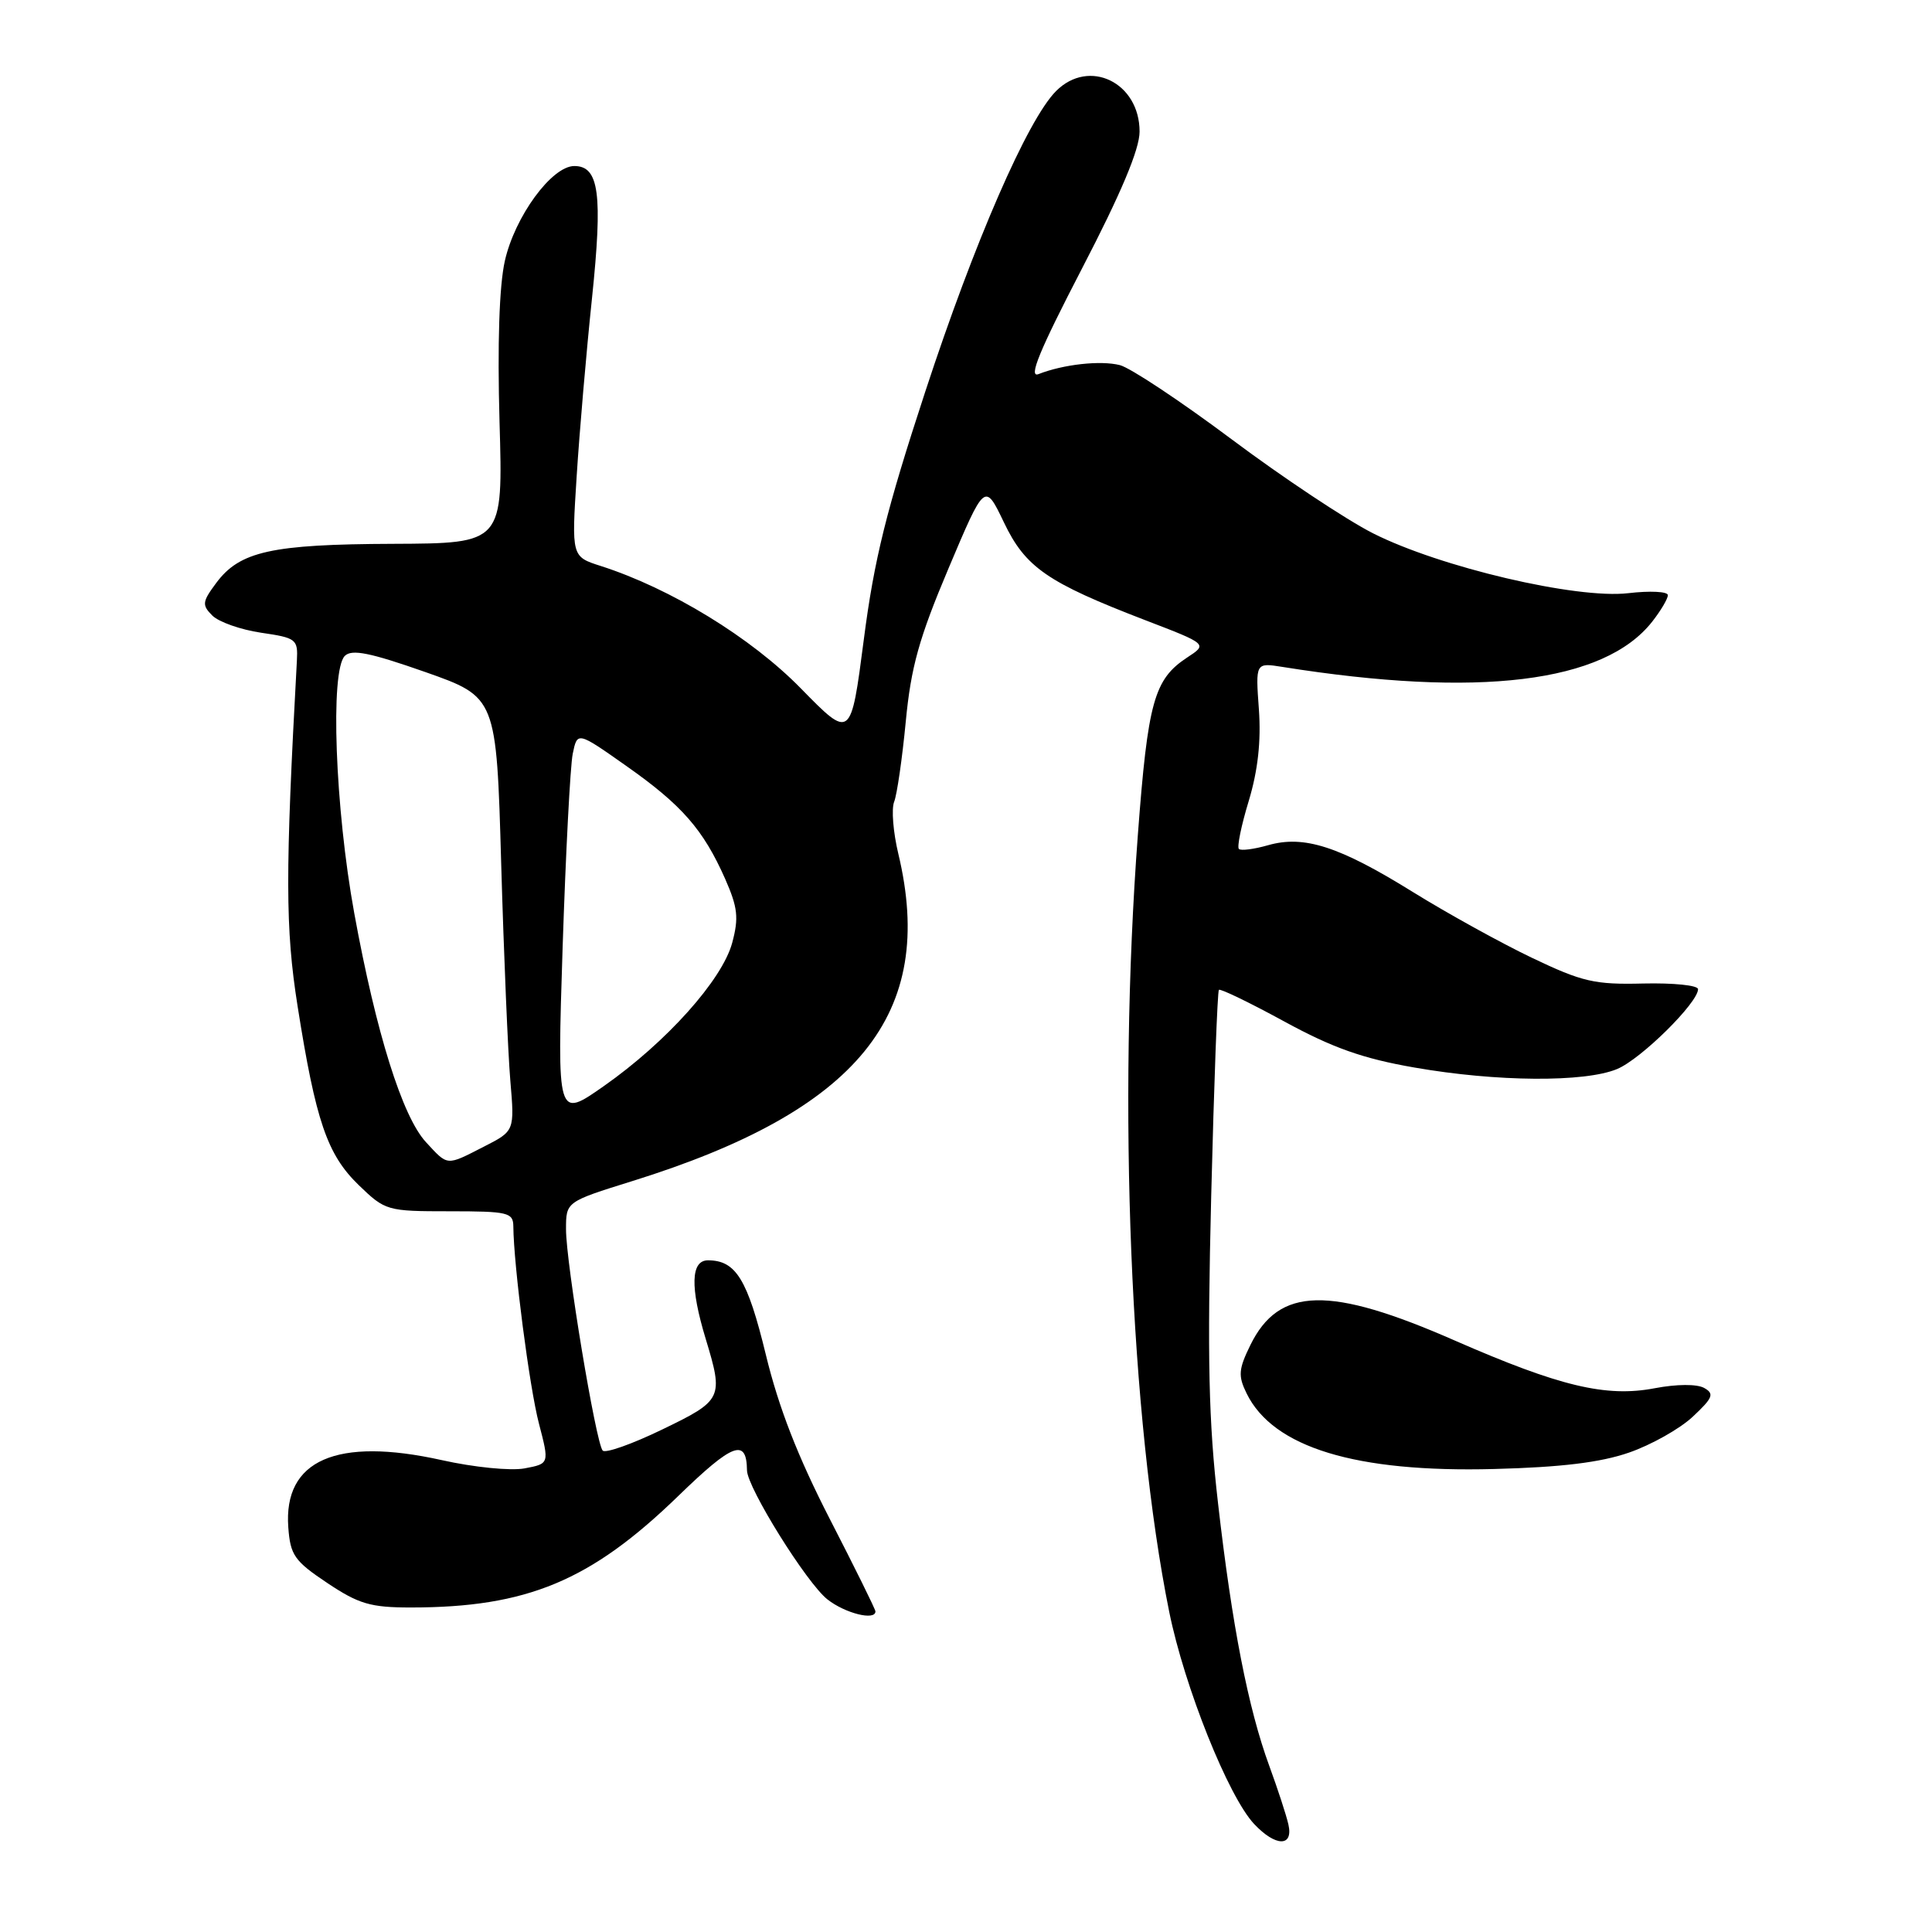 <?xml version="1.0" encoding="UTF-8" standalone="no"?>
<!DOCTYPE svg PUBLIC "-//W3C//DTD SVG 1.1//EN" "http://www.w3.org/Graphics/SVG/1.1/DTD/svg11.dtd" >
<svg xmlns="http://www.w3.org/2000/svg" xmlns:xlink="http://www.w3.org/1999/xlink" version="1.1" viewBox="0 0 256 256">
 <g >
 <path fill="currentColor"
d=" M 170.72 241.75 C 170.44 240.51 169.30 237.03 168.19 234.00 C 165.40 226.40 163.25 215.40 161.40 199.23 C 160.14 188.29 159.96 180.01 160.49 158.50 C 160.86 143.65 161.32 131.35 161.51 131.16 C 161.70 130.97 165.61 132.86 170.19 135.36 C 176.59 138.85 180.60 140.27 187.40 141.45 C 198.32 143.36 210.00 143.44 214.28 141.65 C 217.45 140.33 225.00 132.87 225.00 131.07 C 225.00 130.56 221.74 130.23 217.75 130.32 C 211.30 130.48 209.68 130.11 203.00 126.92 C 198.88 124.95 191.77 121.02 187.22 118.20 C 177.44 112.13 172.78 110.63 168.01 112.00 C 166.15 112.53 164.42 112.75 164.16 112.49 C 163.89 112.23 164.48 109.36 165.47 106.11 C 166.68 102.09 167.11 98.22 166.81 94.00 C 166.36 87.80 166.36 87.80 169.93 88.37 C 195.91 92.51 212.54 90.48 218.91 82.39 C 220.06 80.93 221.00 79.34 221.00 78.86 C 221.00 78.38 218.64 78.26 215.75 78.60 C 208.89 79.40 190.82 75.16 181.92 70.66 C 178.39 68.87 169.96 63.27 163.20 58.21 C 156.43 53.15 149.77 48.73 148.39 48.38 C 145.81 47.73 140.90 48.28 137.61 49.57 C 136.22 50.12 137.73 46.46 143.36 35.60 C 148.55 25.61 151.00 19.78 151.00 17.44 C 151.00 10.93 144.32 7.68 139.94 12.06 C 136.17 15.83 129.10 32.07 122.60 51.90 C 117.44 67.63 115.83 74.12 114.46 84.74 C 112.74 97.98 112.74 97.98 106.12 91.22 C 99.53 84.48 88.87 77.97 79.62 75.00 C 75.73 73.76 75.73 73.76 76.41 63.13 C 76.78 57.28 77.69 46.67 78.44 39.54 C 79.88 25.69 79.39 22.00 76.10 22.00 C 73.11 22.00 68.21 28.70 66.89 34.59 C 66.15 37.91 65.90 45.59 66.19 55.89 C 66.66 72.00 66.66 72.00 52.08 72.06 C 35.96 72.12 31.76 73.05 28.64 77.26 C 26.79 79.75 26.74 80.17 28.14 81.57 C 29.00 82.42 31.90 83.44 34.60 83.84 C 39.26 84.52 39.49 84.70 39.34 87.53 C 37.79 115.84 37.80 122.97 39.43 133.31 C 41.84 148.56 43.35 152.98 47.53 157.03 C 51.05 160.43 51.28 160.50 59.56 160.50 C 67.33 160.50 68.00 160.66 68.02 162.50 C 68.06 167.68 70.16 183.85 71.41 188.62 C 72.80 193.95 72.80 193.95 69.50 194.57 C 67.67 194.91 62.81 194.43 58.52 193.47 C 44.60 190.38 37.55 193.46 38.20 202.37 C 38.47 206.07 39.01 206.84 43.36 209.75 C 47.54 212.54 49.09 213.00 54.43 213.00 C 69.83 213.00 78.27 209.48 89.87 198.23 C 97.11 191.20 98.93 190.52 98.98 194.83 C 99.01 197.12 106.89 209.77 109.64 211.93 C 111.99 213.78 116.00 214.78 116.00 213.52 C 116.00 213.25 113.28 207.74 109.95 201.27 C 105.71 193.01 103.18 186.52 101.48 179.51 C 99.05 169.51 97.51 167.00 93.81 167.00 C 91.53 167.00 91.43 170.56 93.51 177.41 C 95.89 185.26 95.75 185.55 87.76 189.41 C 83.78 191.34 80.22 192.60 79.86 192.21 C 78.96 191.23 74.99 167.33 75.00 162.87 C 75.00 159.24 75.00 159.24 83.75 156.51 C 113.75 147.17 124.13 134.40 119.03 113.12 C 118.35 110.29 118.10 107.19 118.48 106.24 C 118.86 105.28 119.55 100.50 120.02 95.60 C 120.71 88.38 121.78 84.55 125.68 75.32 C 130.49 63.94 130.49 63.94 133.01 69.19 C 135.87 75.19 138.76 77.18 151.76 82.18 C 160.02 85.35 160.02 85.35 157.31 87.12 C 152.92 90.01 152.10 92.95 150.77 110.65 C 148.08 146.38 149.77 188.06 154.93 213.59 C 156.95 223.53 162.76 238.05 166.18 241.69 C 169.03 244.72 171.40 244.75 170.72 241.75 Z  M 215.84 192.48 C 218.77 191.47 222.58 189.33 224.29 187.73 C 226.97 185.22 227.19 184.68 225.81 183.91 C 224.85 183.38 222.20 183.39 219.25 183.95 C 212.80 185.18 206.65 183.70 192.75 177.62 C 176.16 170.34 169.47 170.50 165.68 178.23 C 164.11 181.43 164.04 182.31 165.18 184.63 C 168.69 191.80 179.63 195.14 198.00 194.65 C 206.84 194.42 212.06 193.79 215.84 192.48 Z  M 56.45 151.35 C 53.32 147.97 49.84 136.89 46.94 121.00 C 44.40 107.07 43.73 88.87 45.69 86.91 C 46.61 85.99 49.03 86.48 56.33 89.04 C 65.78 92.37 65.78 92.37 66.41 114.43 C 66.76 126.57 67.31 139.51 67.62 143.18 C 68.19 149.86 68.19 149.86 64.13 151.93 C 59.09 154.51 59.39 154.53 56.45 151.35 Z  M 74.55 125.55 C 74.96 113.06 75.56 101.51 75.89 99.88 C 76.50 96.92 76.50 96.92 83.00 101.50 C 90.35 106.67 93.19 109.92 96.08 116.44 C 97.76 120.26 97.91 121.61 97.02 124.93 C 95.69 129.85 88.30 138.10 80.00 143.92 C 73.82 148.25 73.82 148.25 74.55 125.55 Z "/>
</g>
</svg>